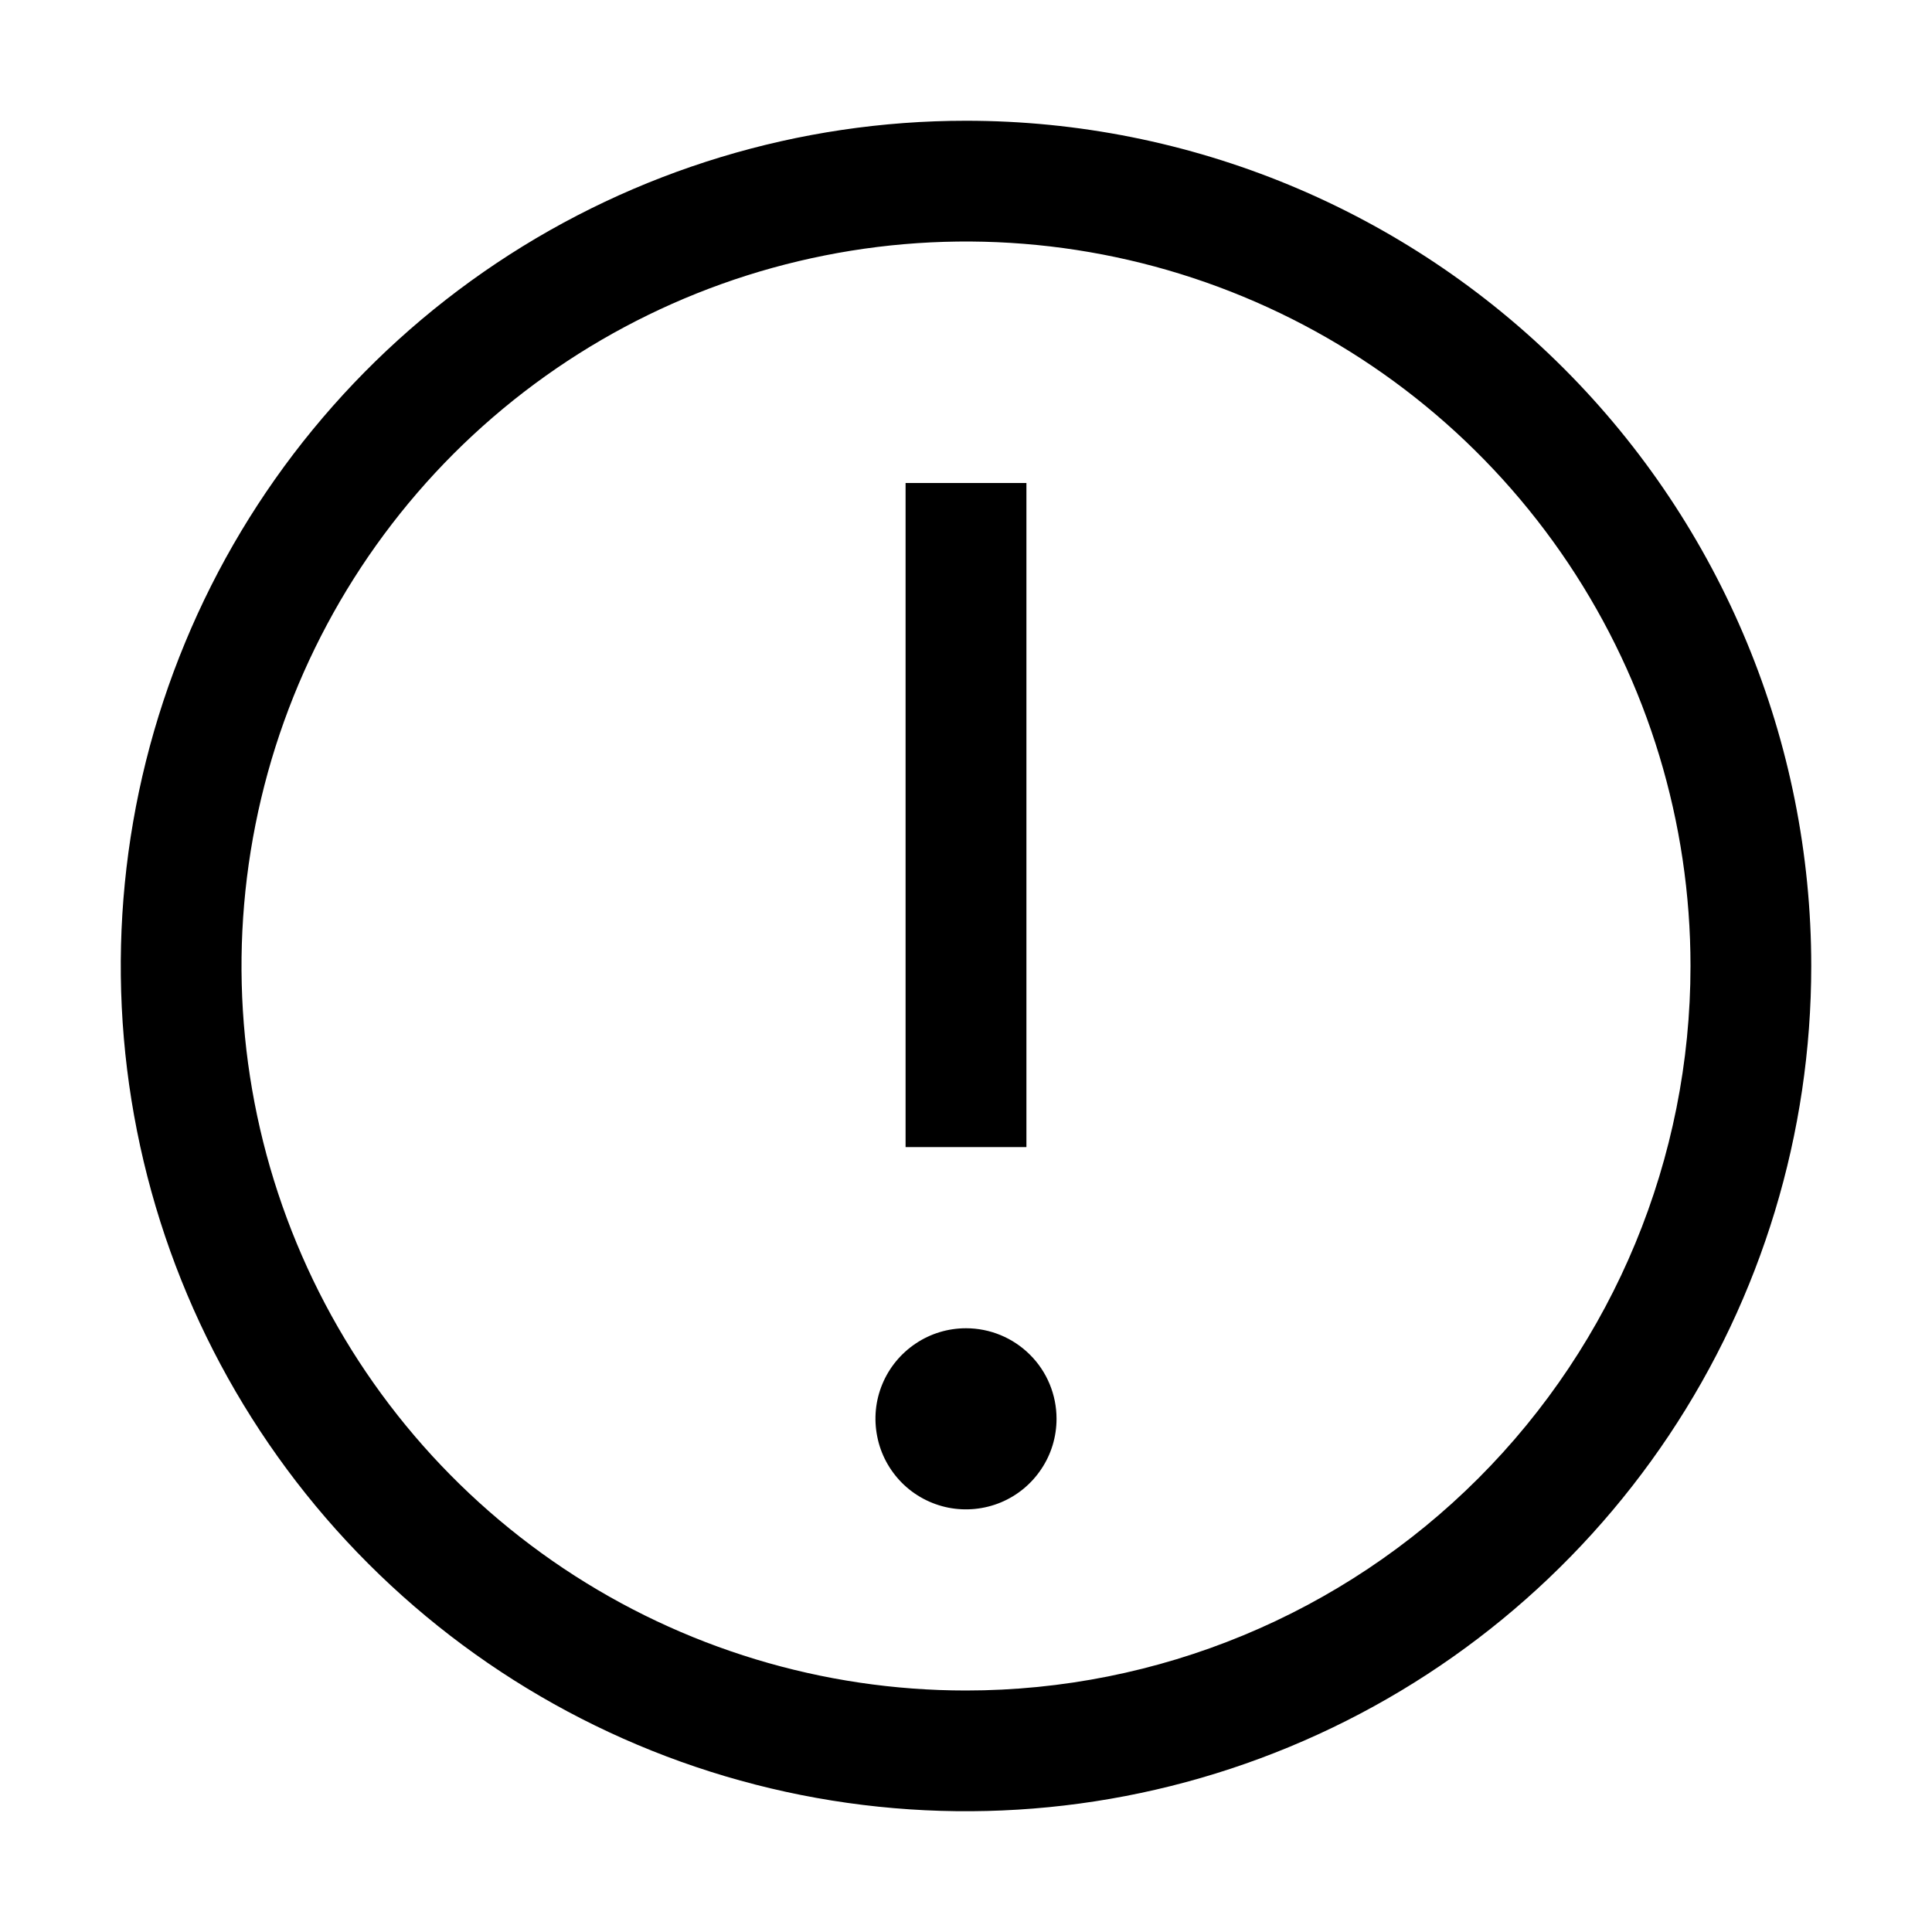 <svg width="20" height="20" viewBox="0 0 22 22" fill="none" xmlns="http://www.w3.org/2000/svg">
<path d="M11 1.375C9.096 1.375 7.235 1.94 5.653 2.997C4.07 4.055 2.836 5.558 2.108 7.317C1.379 9.075 1.189 11.011 1.56 12.878C1.931 14.745 2.848 16.46 4.194 17.806C5.54 19.152 7.255 20.069 9.122 20.44C10.989 20.811 12.925 20.621 14.683 19.892C16.442 19.164 17.945 17.93 19.003 16.347C20.061 14.764 20.625 12.904 20.625 11C20.625 8.447 19.611 5.999 17.806 4.194C16.001 2.389 13.553 1.375 11 1.375ZM11 19.25C9.368 19.25 7.773 18.766 6.417 17.86C5.06 16.953 4.002 15.665 3.378 14.157C2.754 12.65 2.59 10.991 2.909 9.39C3.227 7.79 4.013 6.32 5.166 5.166C6.32 4.013 7.79 3.227 9.391 2.909C10.991 2.59 12.65 2.754 14.157 3.378C15.665 4.002 16.953 5.06 17.86 6.417C18.766 7.773 19.25 9.368 19.25 11C19.25 13.188 18.381 15.287 16.834 16.834C15.287 18.381 13.188 19.25 11 19.25Z" fill="black"/>
<path d="M10.312 5.5H11.688V13.062H10.312V5.5ZM11 15.125C10.796 15.125 10.597 15.185 10.427 15.299C10.258 15.412 10.125 15.573 10.047 15.762C9.969 15.95 9.949 16.157 9.989 16.357C10.028 16.558 10.127 16.741 10.271 16.886C10.415 17.03 10.599 17.128 10.799 17.168C10.999 17.207 11.206 17.187 11.395 17.109C11.583 17.031 11.744 16.899 11.857 16.729C11.971 16.56 12.031 16.36 12.031 16.156C12.031 15.883 11.923 15.62 11.729 15.427C11.536 15.234 11.274 15.125 11 15.125Z" fill="black"/>
</svg>
